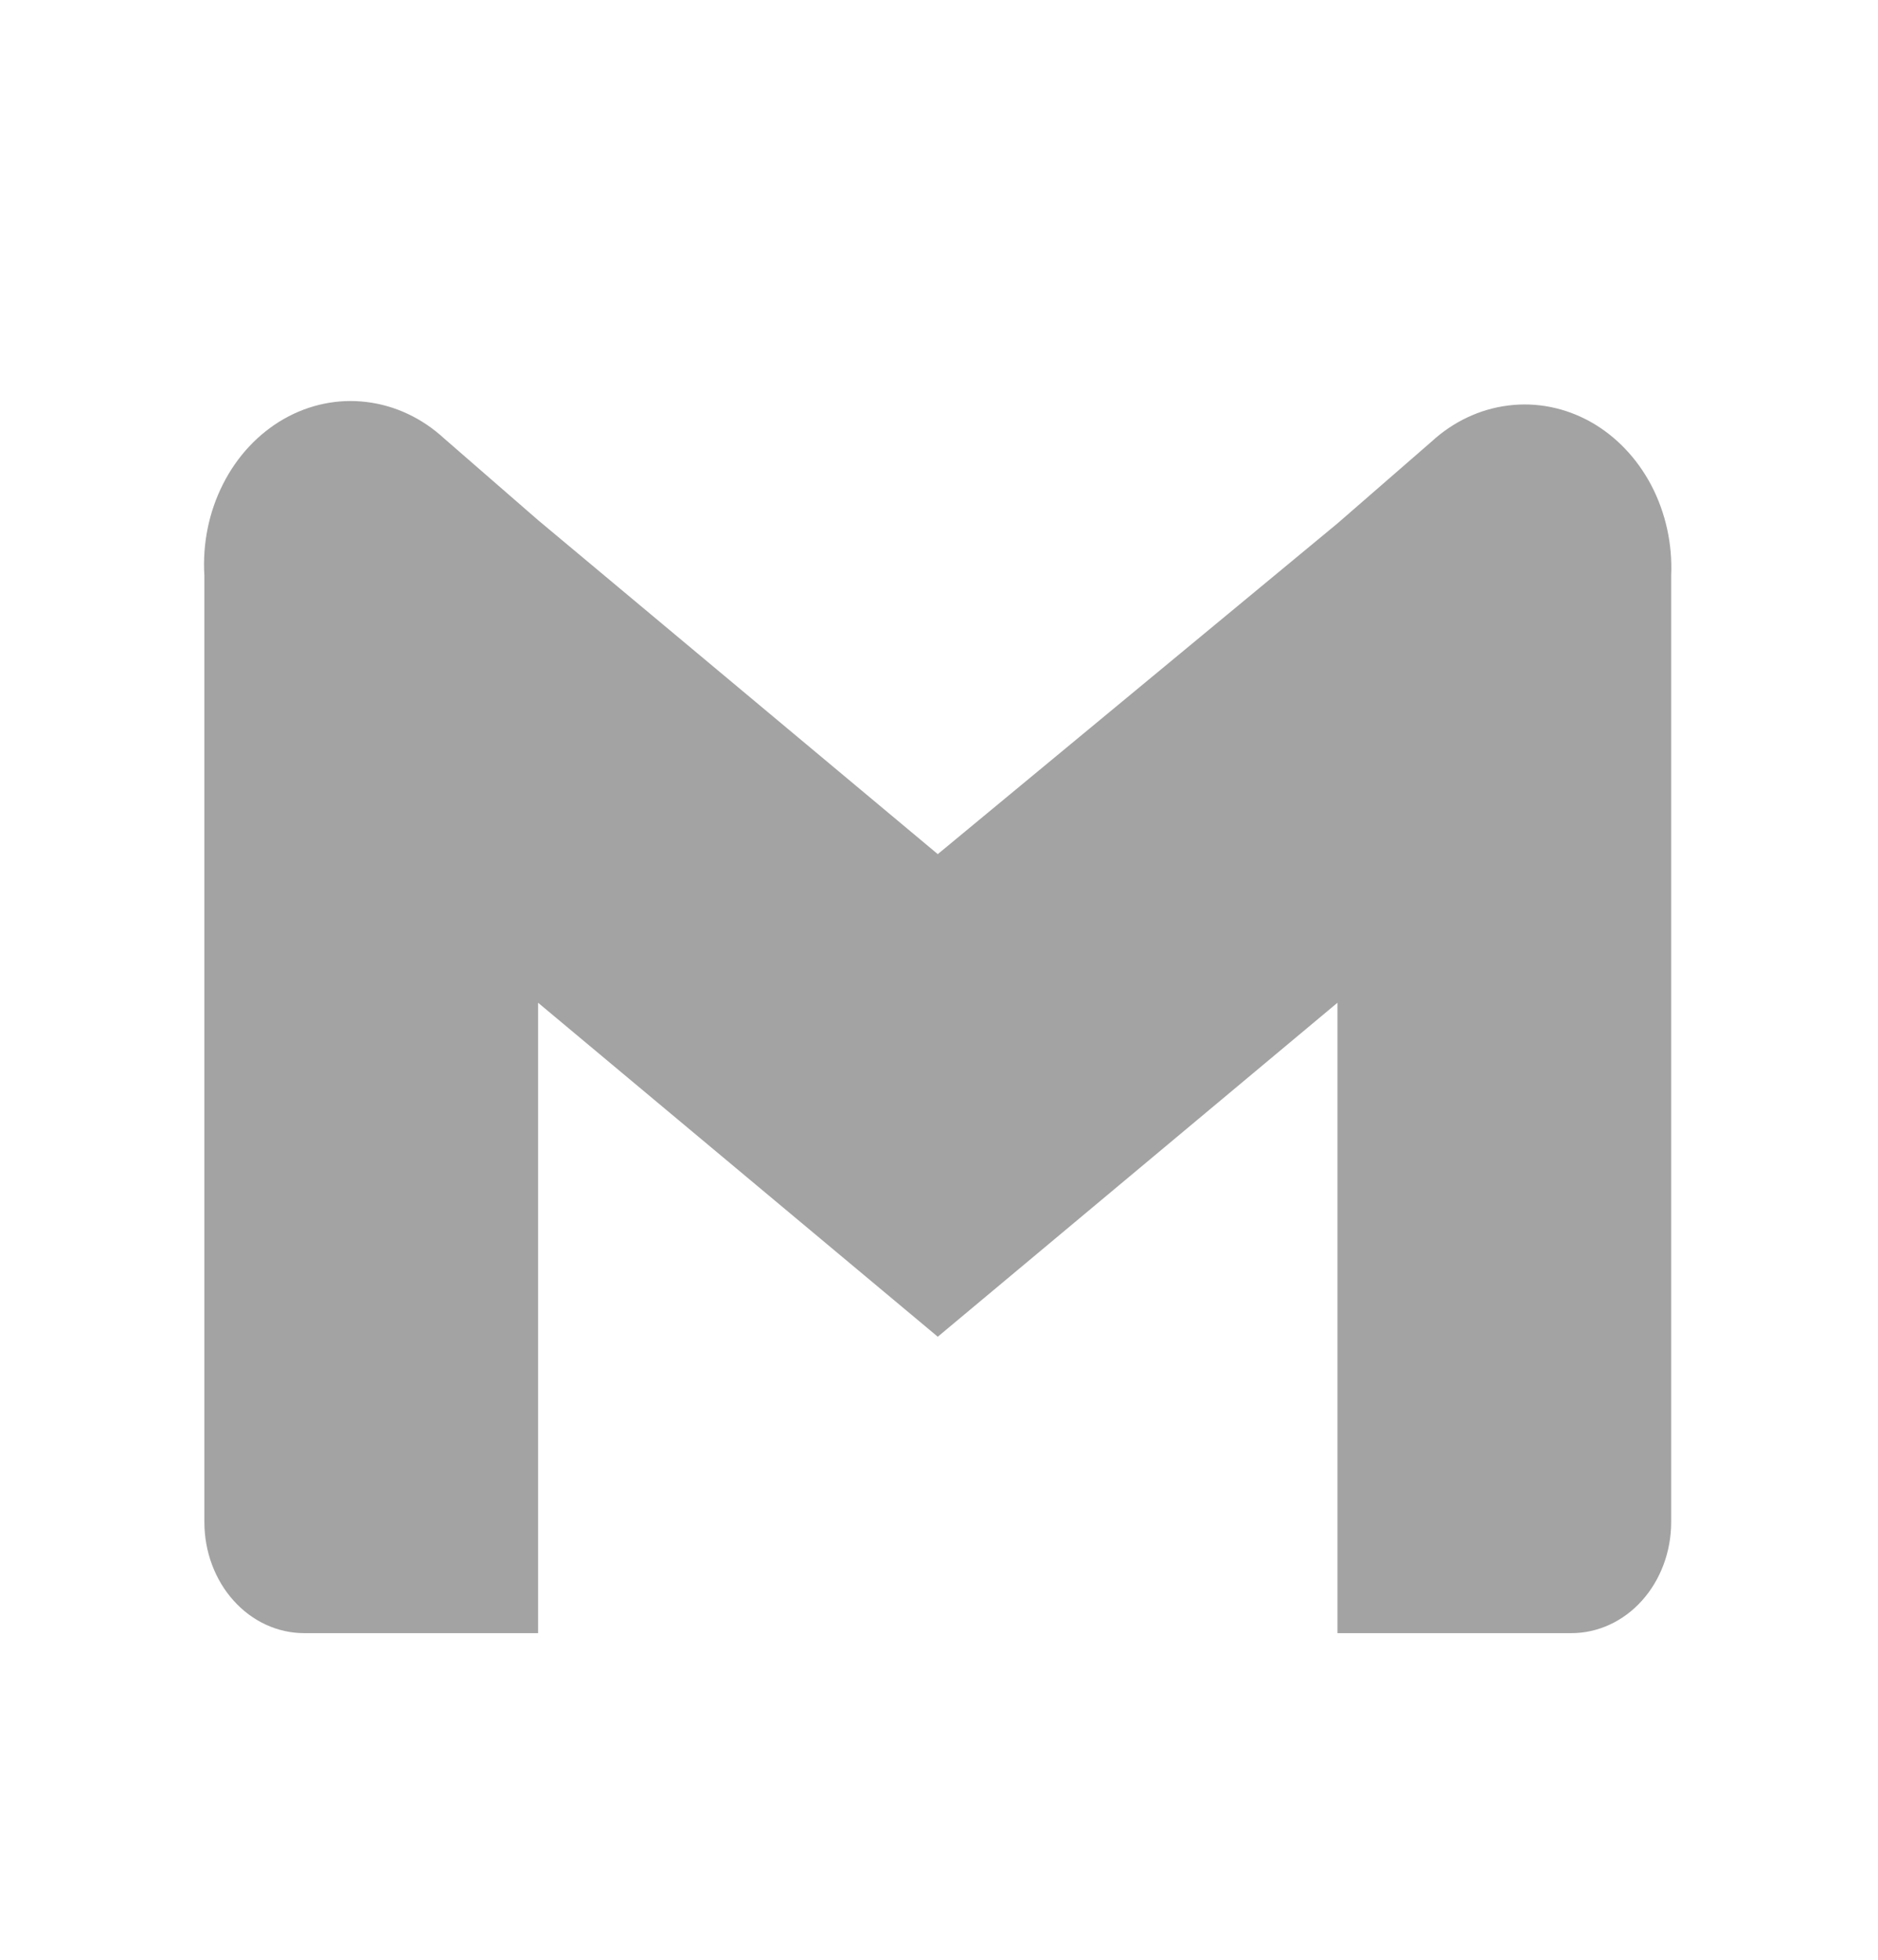 <svg width="23" height="24" viewBox="0 0 23 24" fill="none" xmlns="http://www.w3.org/2000/svg">
<path d="M17.53 5.41L16.38 6.41L11.485 10.46L6.59 6.37L5.44 5.37C5.17 5.121 4.839 4.965 4.489 4.923C4.14 4.88 3.787 4.953 3.474 5.132C3.162 5.311 2.903 5.588 2.731 5.929C2.558 6.27 2.479 6.66 2.503 7.05V18.64C2.503 19.001 2.632 19.347 2.861 19.602C3.09 19.857 3.401 20 3.725 20H6.59V12.28L11.485 16.37L16.38 12.28V20H19.245C19.569 20 19.88 19.857 20.109 19.602C20.338 19.347 20.467 19.001 20.467 18.64V7.05C20.484 6.663 20.399 6.279 20.224 5.944C20.048 5.61 19.789 5.339 19.478 5.165C19.167 4.992 18.817 4.922 18.471 4.966C18.125 5.009 17.798 5.163 17.53 5.41Z" fill="#A3A3A3"/>
</svg>
